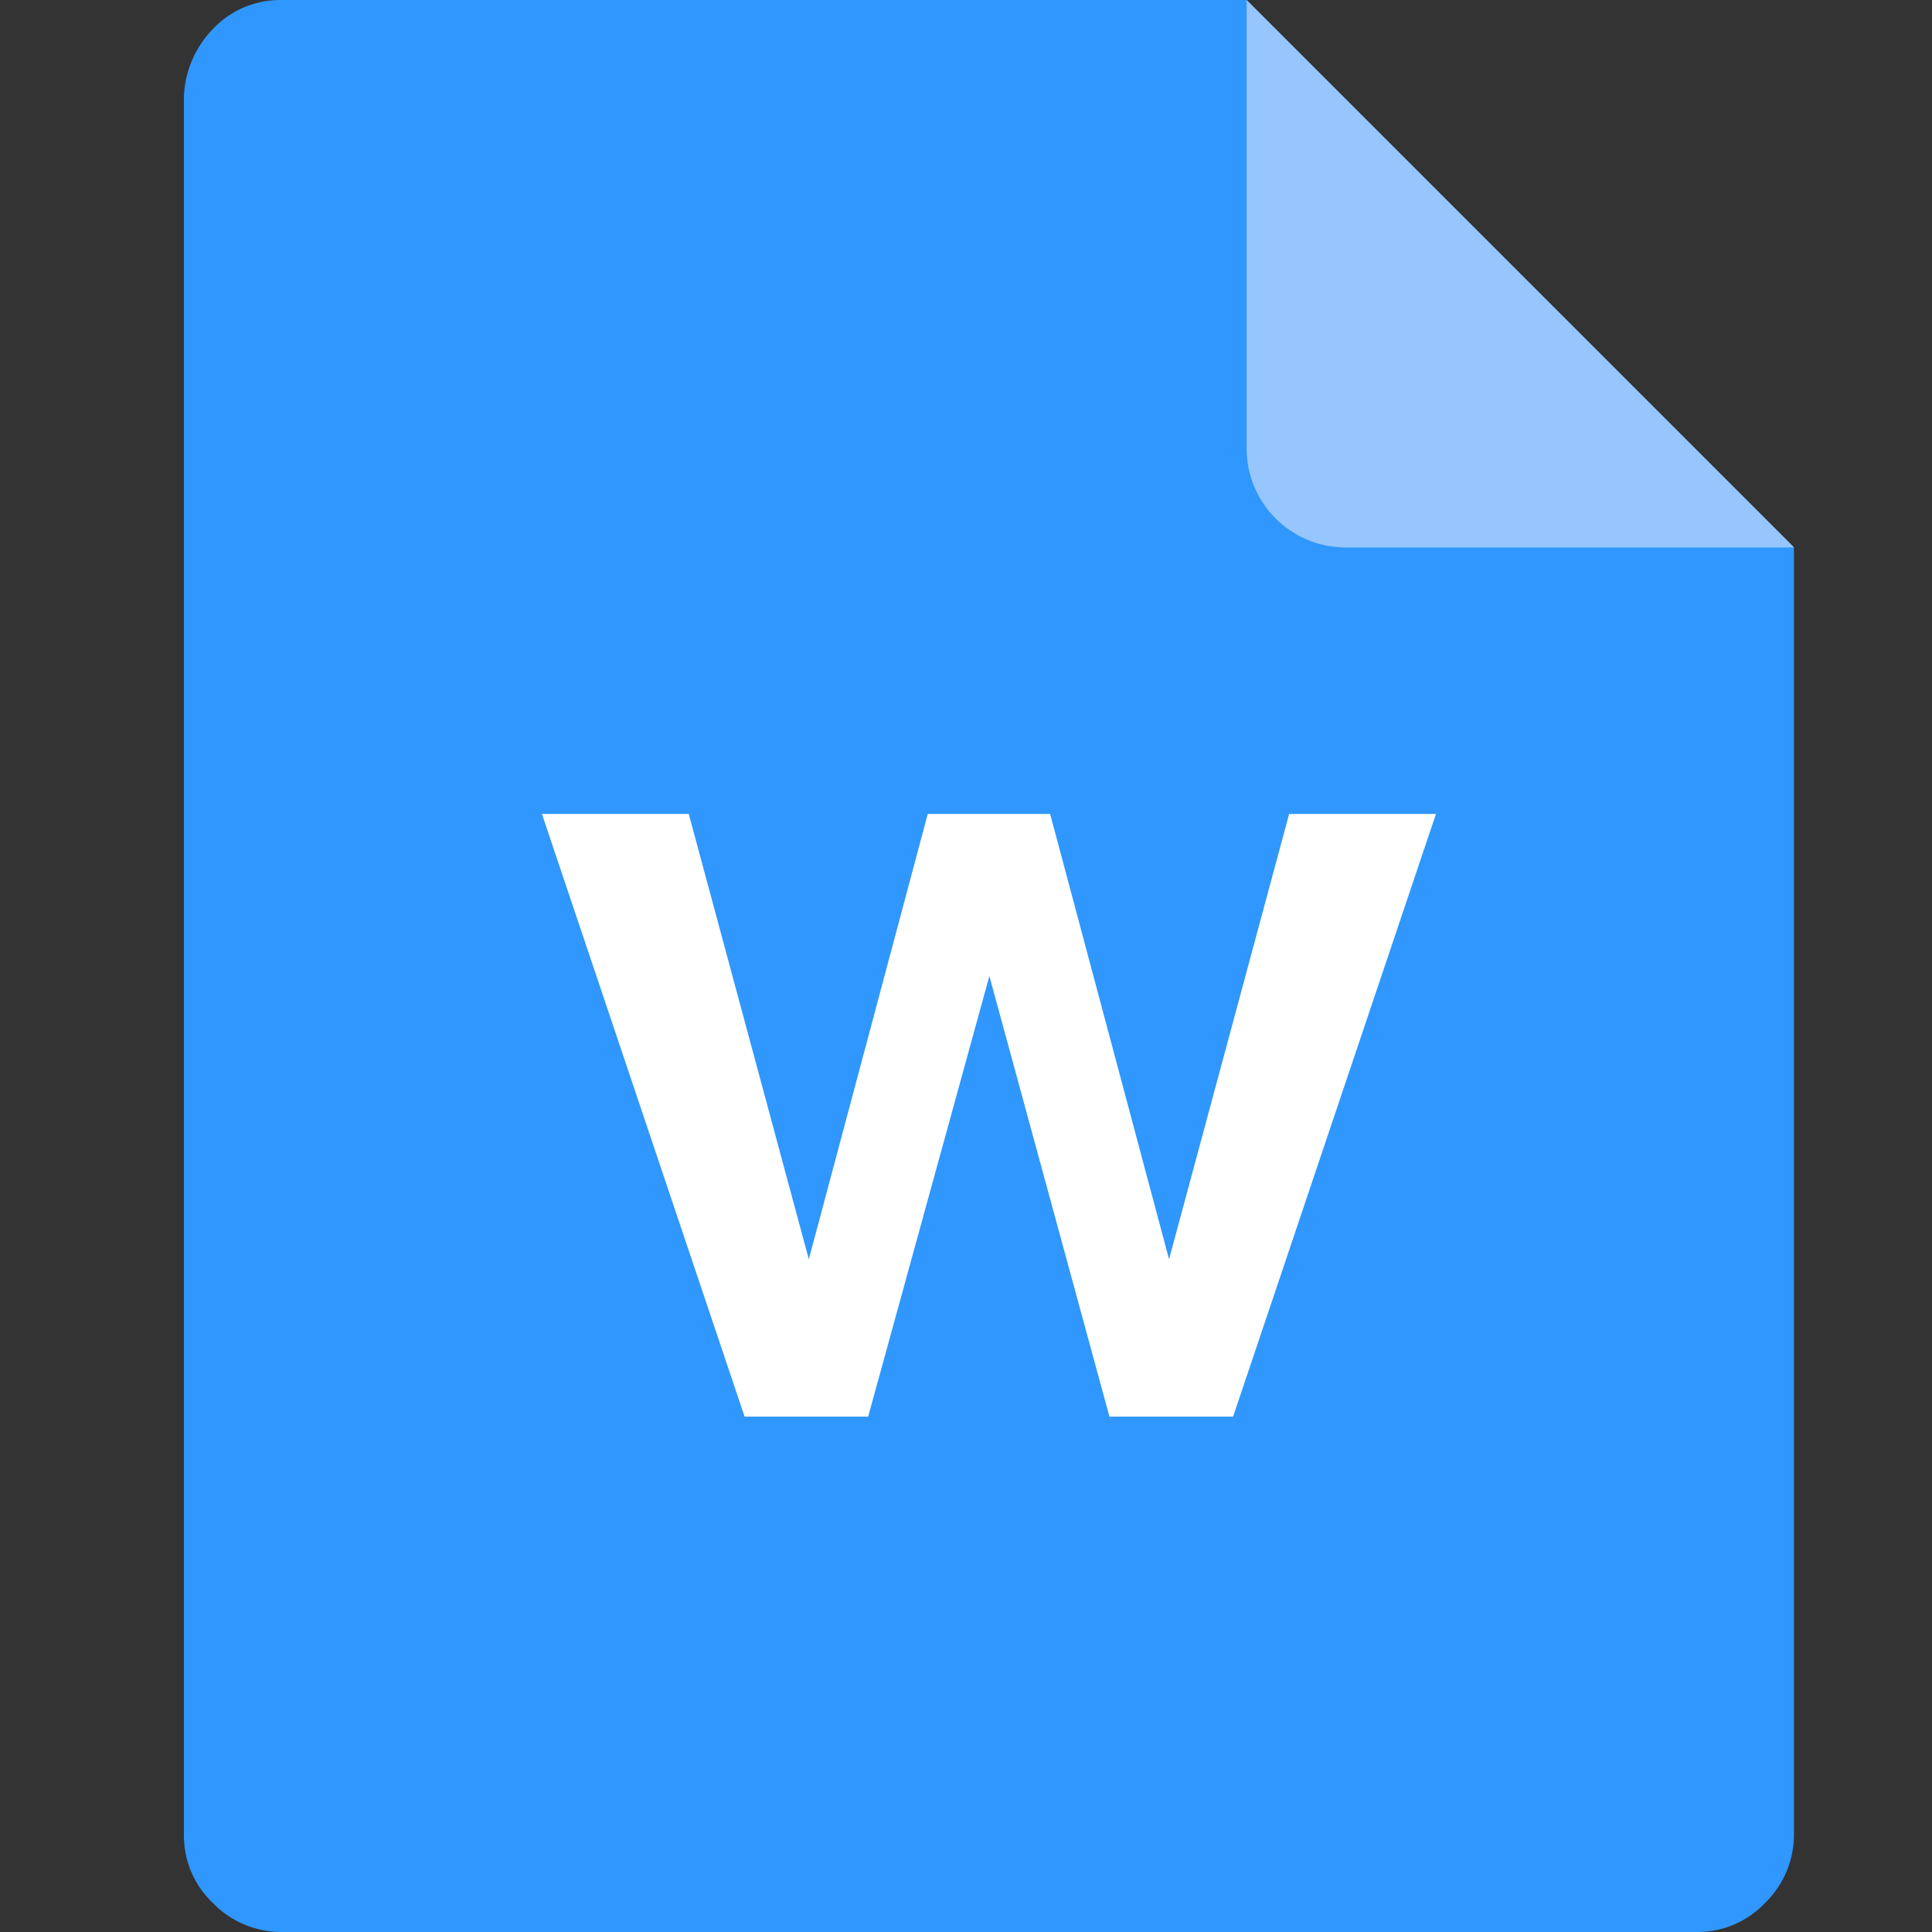 <?xml version="1.0" standalone="no"?><!DOCTYPE svg PUBLIC "-//W3C//DTD SVG 1.1//EN" "http://www.w3.org/Graphics/SVG/1.1/DTD/svg11.dtd"><svg t="1610092530246" class="icon" viewBox="0 0 1024 1024" version="1.1" xmlns="http://www.w3.org/2000/svg" p-id="6096" xmlns:xlink="http://www.w3.org/1999/xlink" width="64" height="64"><rect x="0" y="0" width="1024" height="1024" fill="#333333" stroke="none"/><defs><style type="text/css"></style></defs><path d="M148.685 0a49.101 49.101 0 0 0-35.84 15.36 54.374 54.374 0 0 0-15.36 35.84v921.6a49.101 49.101 0 0 0 15.36 35.84 50.534 50.534 0 0 0 35.84 15.36h750.95a49.101 49.101 0 0 0 35.84-15.36 50.534 50.534 0 0 0 15.36-35.84V290.15L660.685 0z m0 0" fill="#2F97FE" p-id="6097"></path><path d="M950.886 290.15h-238.95a52.531 52.531 0 0 1-51.2-51.2V0l290.15 290.15z m0 0" fill="#97C6FF" p-id="6098"></path><path d="M287.232 431.411h77.824l63.642 236.032 63.027-236.032h64.87l63.027 236.032 63.642-236.032h77.824l-107.52 319.437h-65.536l-63.642-233.523-64.256 233.523H394.65z m0 0" fill="#FFFFFF" p-id="6099"></path></svg>